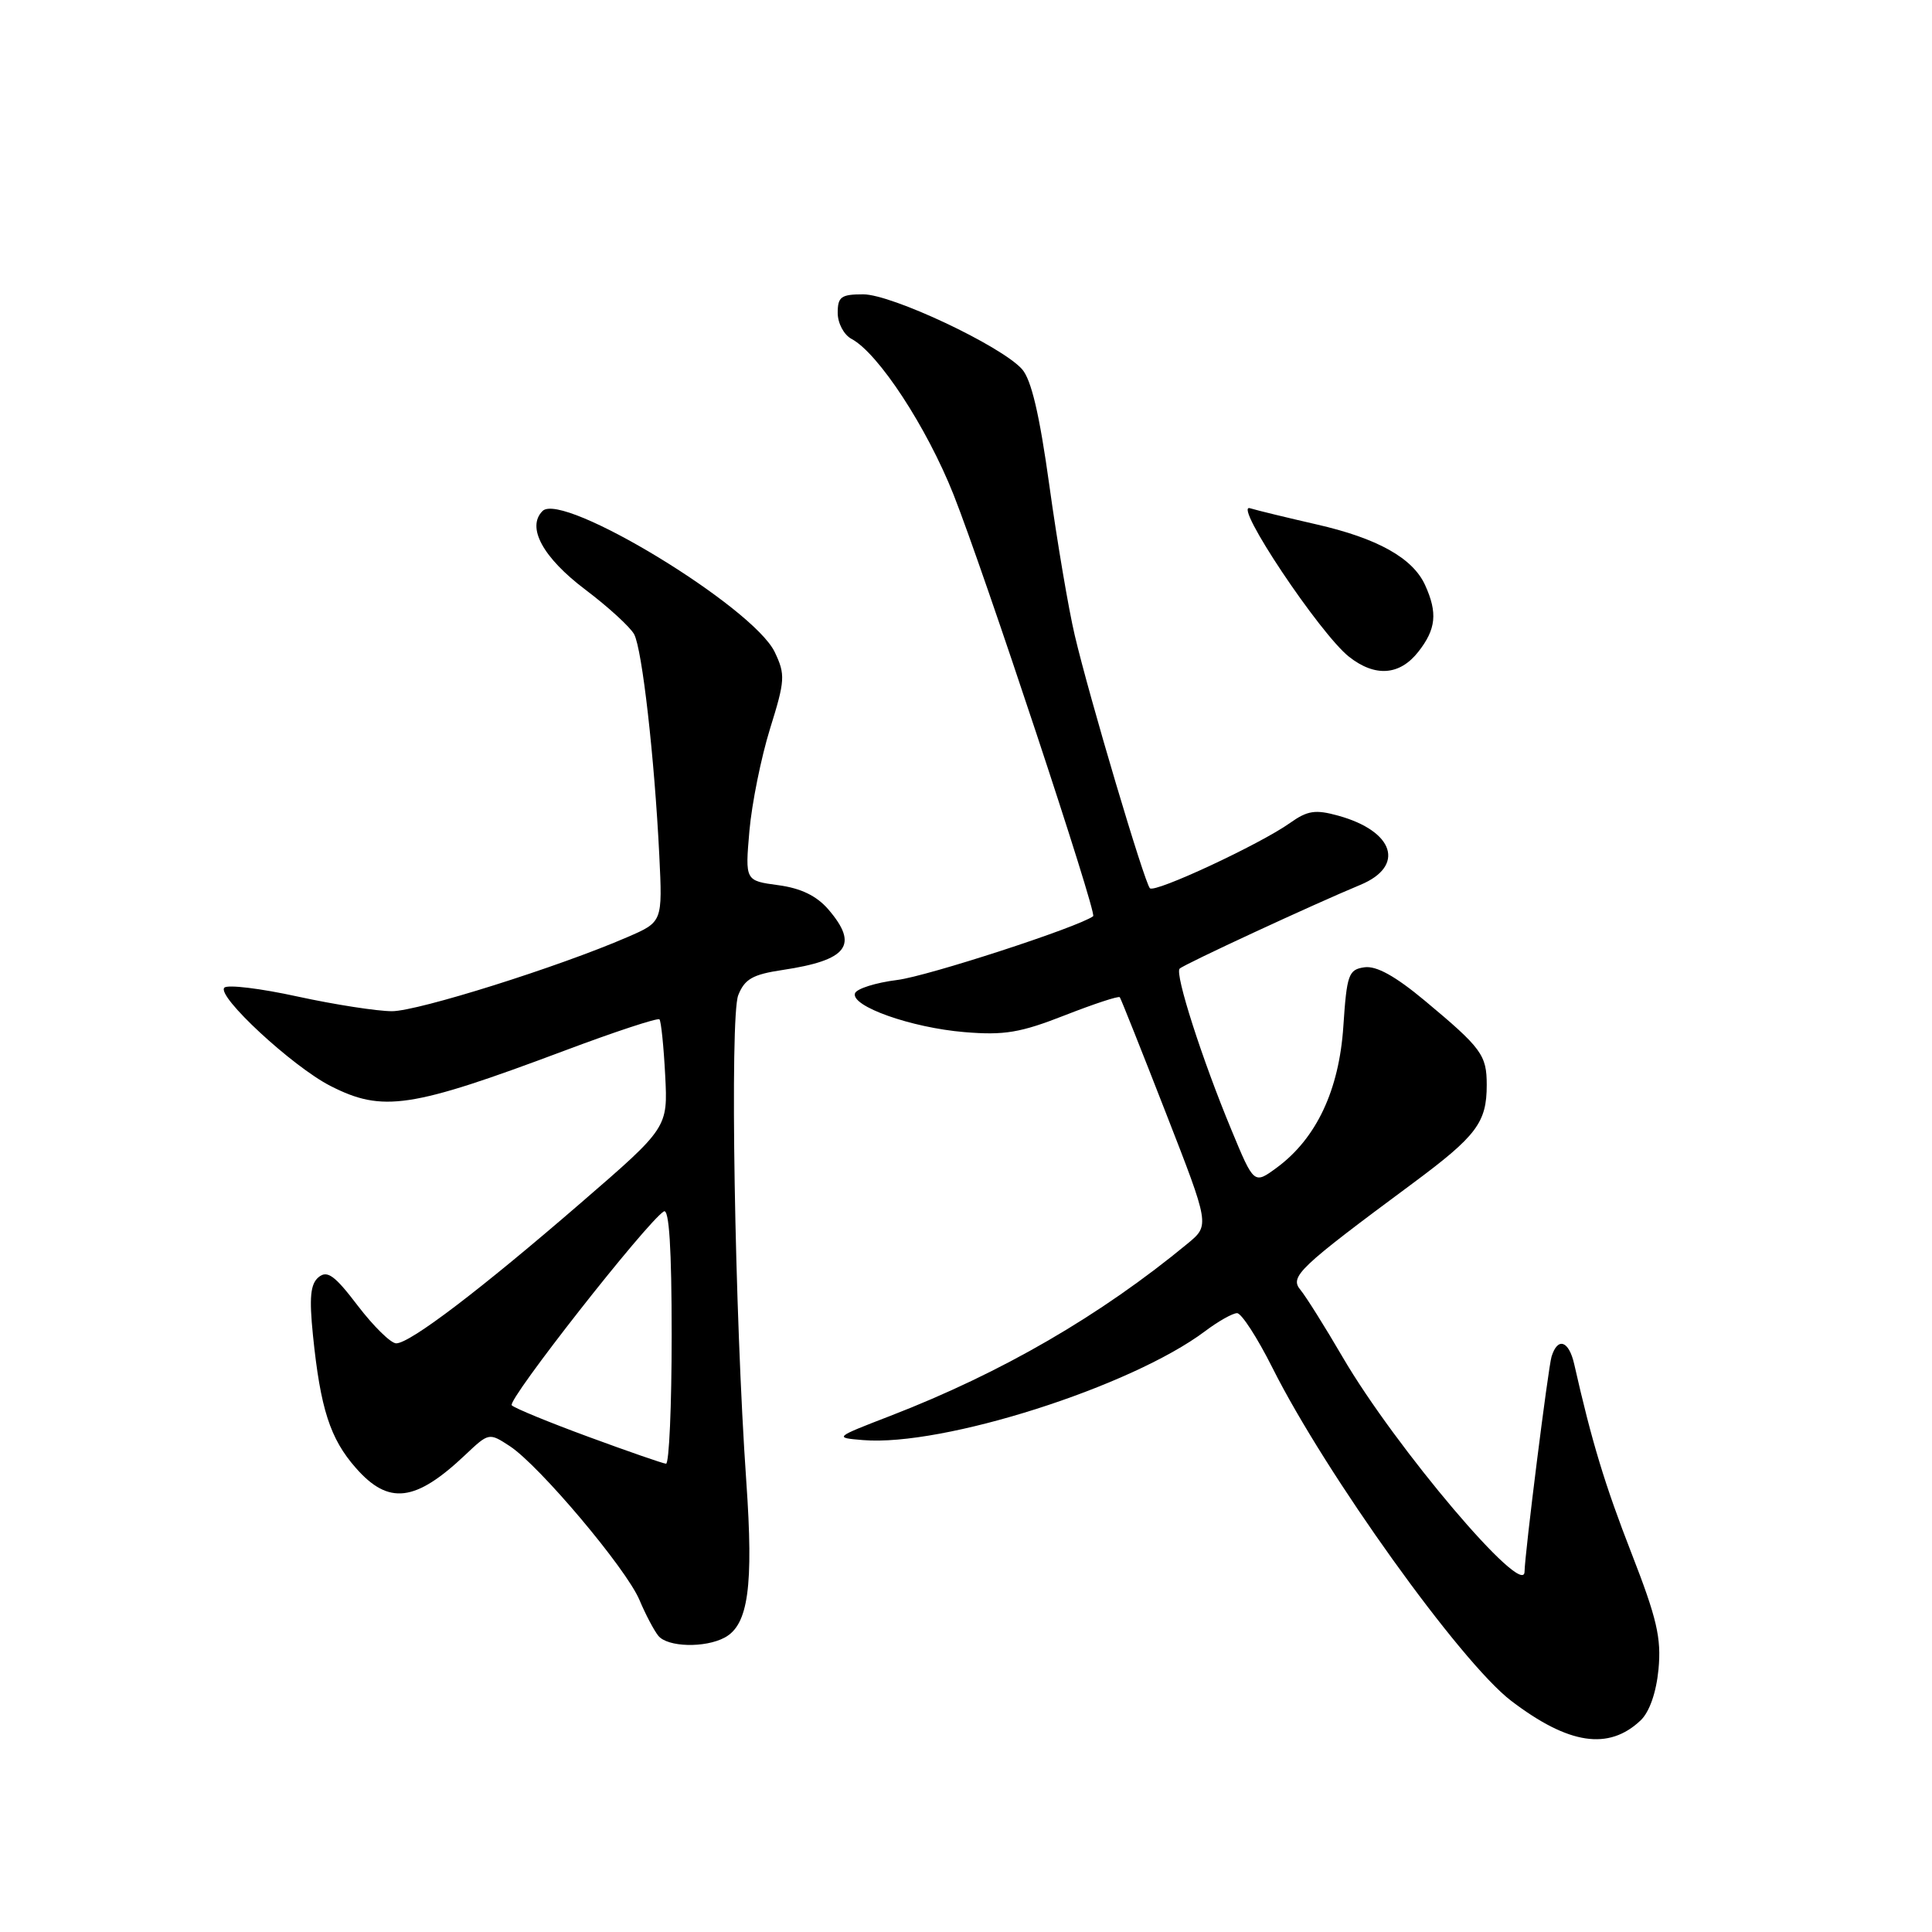 <?xml version="1.0" encoding="UTF-8" standalone="no"?>
<!DOCTYPE svg PUBLIC "-//W3C//DTD SVG 1.1//EN" "http://www.w3.org/Graphics/SVG/1.1/DTD/svg11.dtd" >
<svg xmlns="http://www.w3.org/2000/svg" xmlns:xlink="http://www.w3.org/1999/xlink" version="1.1" viewBox="0 0 256 256">
 <g >
 <path fill="currentColor"
d=" M 217.39 227.96 C 218.56 226.85 219.46 224.28 219.76 221.19 C 220.15 217.05 219.55 214.46 216.20 205.86 C 212.65 196.75 210.92 191.05 208.59 180.75 C 207.88 177.63 206.40 177.14 205.59 179.75 C 205.14 181.22 202.04 205.90 202.01 208.26 C 201.97 211.94 184.88 191.78 177.91 179.83 C 175.56 175.80 173.04 171.79 172.32 170.92 C 170.85 169.16 172.04 168.03 187.19 156.80 C 195.67 150.51 197.00 148.74 197.00 143.76 C 197.00 139.79 196.33 138.88 188.80 132.60 C 184.89 129.34 182.38 127.95 180.80 128.17 C 178.69 128.47 178.46 129.11 178.00 136.00 C 177.44 144.46 174.42 150.86 169.18 154.72 C 166.16 156.94 166.16 156.94 163.17 149.72 C 159.27 140.34 155.64 129.02 156.31 128.35 C 156.88 127.78 174.10 119.80 180.25 117.25 C 186.23 114.77 184.75 110.13 177.32 108.08 C 174.29 107.24 173.25 107.40 170.93 109.05 C 166.98 111.86 153.03 118.36 152.37 117.70 C 151.65 116.98 144.33 92.36 142.41 84.18 C 141.59 80.71 140.08 71.79 139.05 64.36 C 137.73 54.85 136.65 50.28 135.41 48.90 C 132.61 45.80 118.16 39.00 114.38 39.00 C 111.45 39.00 111.00 39.33 111.00 41.46 C 111.00 42.83 111.82 44.37 112.84 44.91 C 116.40 46.82 122.80 56.60 126.35 65.54 C 130.38 75.72 145.38 121.00 144.85 121.40 C 142.93 122.84 122.92 129.35 118.90 129.85 C 116.02 130.21 113.50 131.01 113.29 131.62 C 112.72 133.33 120.73 136.17 127.79 136.76 C 133.08 137.20 135.21 136.84 141.10 134.53 C 144.96 133.02 148.23 131.94 148.38 132.14 C 148.53 132.34 151.27 139.22 154.47 147.43 C 160.29 162.35 160.29 162.35 157.40 164.75 C 145.81 174.32 132.78 181.88 118.00 187.60 C 110.52 190.49 110.51 190.50 114.37 190.82 C 124.95 191.69 149.86 183.76 159.68 176.39 C 161.43 175.07 163.34 174.00 163.92 174.00 C 164.50 174.00 166.61 177.26 168.61 181.25 C 175.65 195.30 193.54 220.26 200.24 225.37 C 207.85 231.17 213.16 231.97 217.39 227.96 Z  M 96.02 216.99 C 99.16 215.31 99.86 210.21 98.89 196.33 C 97.34 174.17 96.69 134.75 97.82 131.87 C 98.67 129.73 99.73 129.12 103.68 128.53 C 112.34 127.23 113.84 125.25 109.75 120.49 C 108.20 118.70 106.12 117.69 103.12 117.29 C 98.73 116.70 98.73 116.70 99.30 110.10 C 99.62 106.47 100.85 100.38 102.03 96.57 C 104.03 90.15 104.08 89.39 102.66 86.41 C 99.80 80.42 74.53 65.07 71.89 67.71 C 69.74 69.86 71.93 73.88 77.56 78.13 C 80.61 80.43 83.52 83.10 84.03 84.05 C 85.09 86.04 86.72 100.38 87.36 113.33 C 87.79 122.16 87.79 122.16 83.14 124.17 C 74.04 128.12 55.44 133.97 51.95 133.99 C 50.00 133.99 44.37 133.12 39.45 132.05 C 34.53 130.97 30.16 130.44 29.73 130.87 C 28.64 131.96 38.75 141.32 43.78 143.89 C 50.70 147.42 54.44 146.85 74.74 139.24 C 81.47 136.71 87.16 134.84 87.38 135.07 C 87.60 135.31 87.94 138.63 88.14 142.46 C 88.50 149.42 88.50 149.42 77.00 159.36 C 63.67 170.89 54.33 178.00 52.50 178.00 C 51.79 178.00 49.51 175.76 47.42 173.03 C 44.36 169.00 43.37 168.28 42.22 169.23 C 41.13 170.13 40.96 171.91 41.47 176.95 C 42.46 186.66 43.74 190.64 47.15 194.51 C 51.49 199.46 55.04 199.03 61.64 192.79 C 64.77 189.83 64.80 189.82 67.55 191.62 C 71.47 194.19 82.97 207.83 84.73 212.00 C 85.54 213.93 86.67 216.06 87.23 216.75 C 88.45 218.26 93.40 218.39 96.02 216.99 Z  M 187.93 86.37 C 190.29 83.37 190.51 81.21 188.83 77.52 C 187.19 73.93 182.51 71.32 174.42 69.48 C 170.62 68.61 166.65 67.65 165.62 67.34 C 163.33 66.66 174.90 83.99 178.76 87.03 C 182.21 89.74 185.46 89.51 187.93 86.37 Z  M 78.01 190.40 C 72.79 188.48 68.20 186.60 67.81 186.21 C 67.15 185.55 85.68 161.94 87.96 160.52 C 88.66 160.09 89.00 165.40 89.00 176.94 C 89.00 186.32 88.66 193.98 88.25 193.95 C 87.84 193.92 83.23 192.32 78.01 190.40 Z "/>
</g>
</svg>